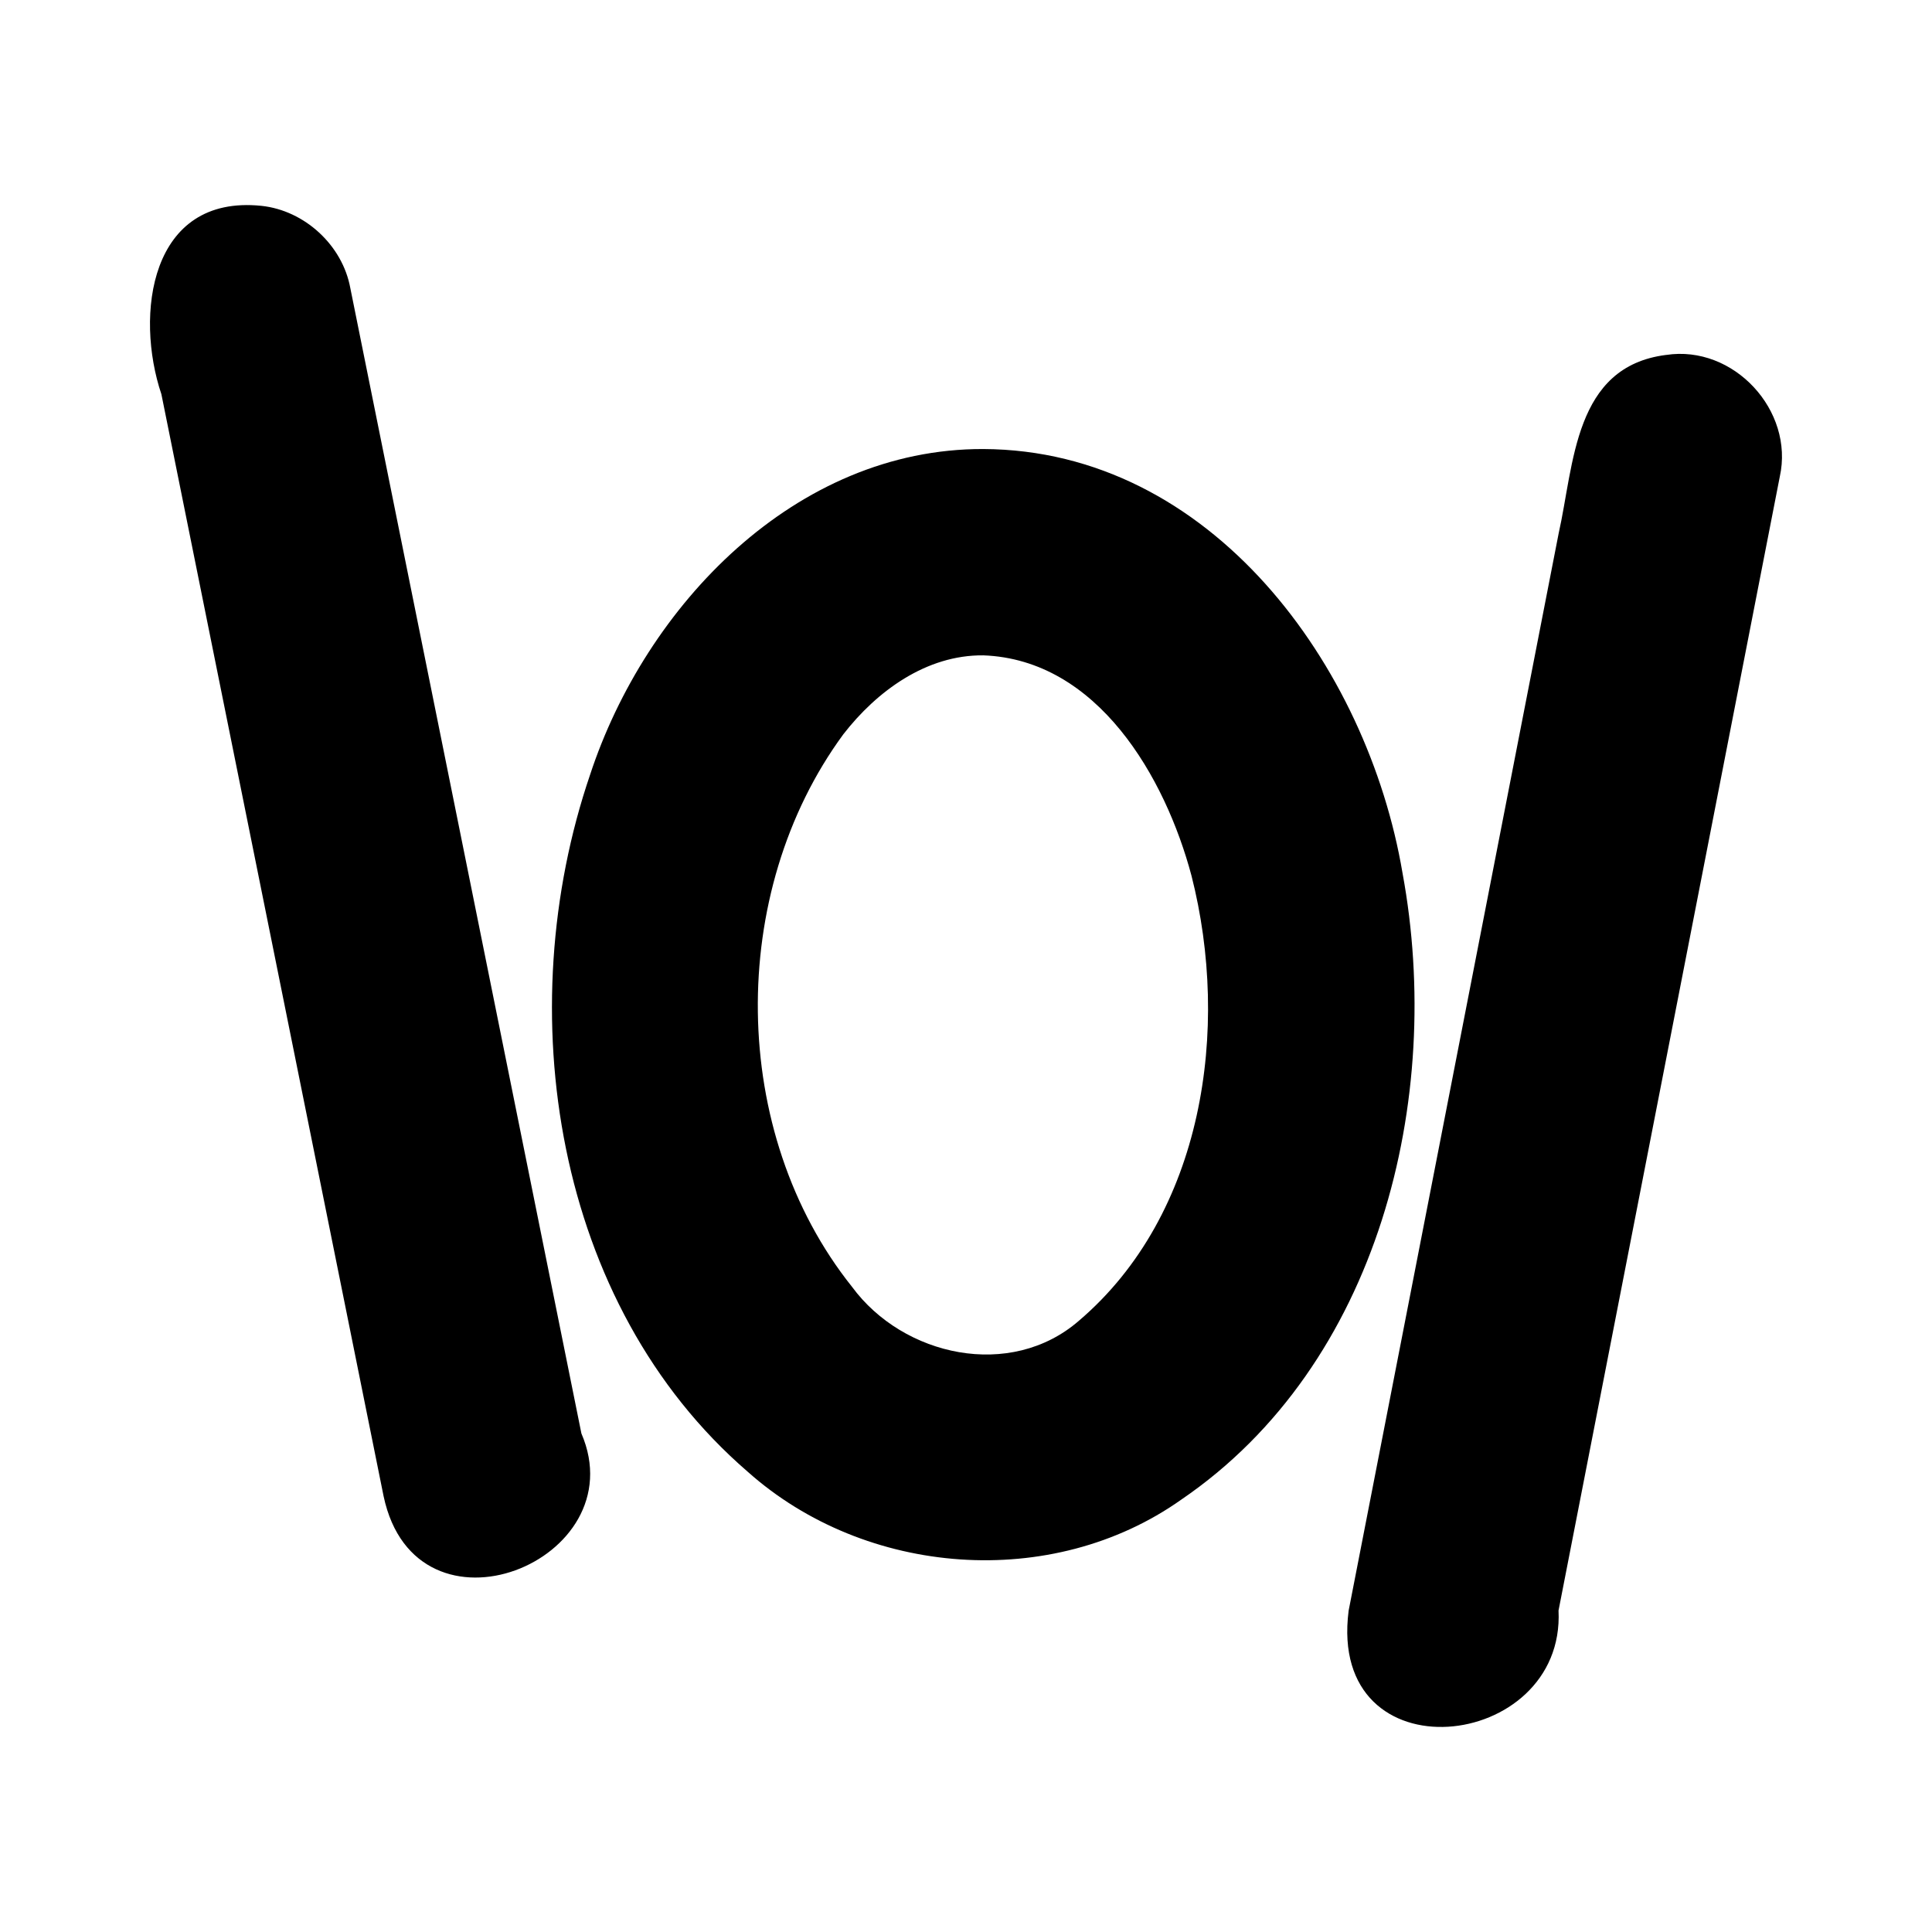 <?xml version='1.0' encoding='ASCII' standalone='yes'?>
<svg xmlns="http://www.w3.org/2000/svg" xmlns:xlink="http://www.w3.org/1999/xlink" version="1.1" width="72.0mm" viewBox="0 0 72.0 72.0" height="72.0mm">
  <g transform="translate(5.59, 7.642) scale(1 1) ">
    <defs id="defs1"/>
    <g id="layer1" transform="translate(-765.536,-399.989)">
      <path id="path1" style="color:#000000;fill:#000000;stroke:none;stroke-width:1;stroke-linecap:round;stroke-linejoin:round;-inkscape-stroke:none" d="m 769.688,400.018 c -4.164,-0.429 -4.721,4.074 -3.727,7.021 2.76,13.69 5.521,27.379 8.281,41.069 1.215,5.727 9.42,2.414 7.371,-2.341 -2.87,-14.227 -5.741,-28.453 -8.611,-42.68 -0.29,-1.599 -1.704,-2.899 -3.314,-3.069 z m 52.348,5.556 c -3.44,0.434 -3.424,4.075 -4.006,6.664 -2.609,13.379 -5.217,26.759 -7.825,40.138 -0.799,6.261 8.082,5.266 7.823,-0.01 2.748,-14.084 5.497,-28.168 8.245,-42.252 0.548,-2.47 -1.723,-4.925 -4.237,-4.539 z m -25.445,3.507 c -7.008,-0.019 -12.585,5.835 -14.656,12.143 -2.988,8.766 -1.363,19.722 5.878,25.972 4.383,3.908 11.335,4.455 16.161,1.034 7.367,-5.024 9.794,-14.932 8.24,-23.347 -1.303,-7.714 -7.125,-15.765 -15.624,-15.802 z m 0,7.689 c 4.263,0.157 6.781,4.541 7.76,8.218 1.448,5.692 0.458,12.614 -4.199,16.581 -2.542,2.207 -6.543,1.333 -8.455,-1.268 -4.589,-5.746 -4.658,-14.686 -0.322,-20.59 1.25,-1.612 3.096,-2.962 5.216,-2.941 z"/>
    </g>
  </g>
</svg>
